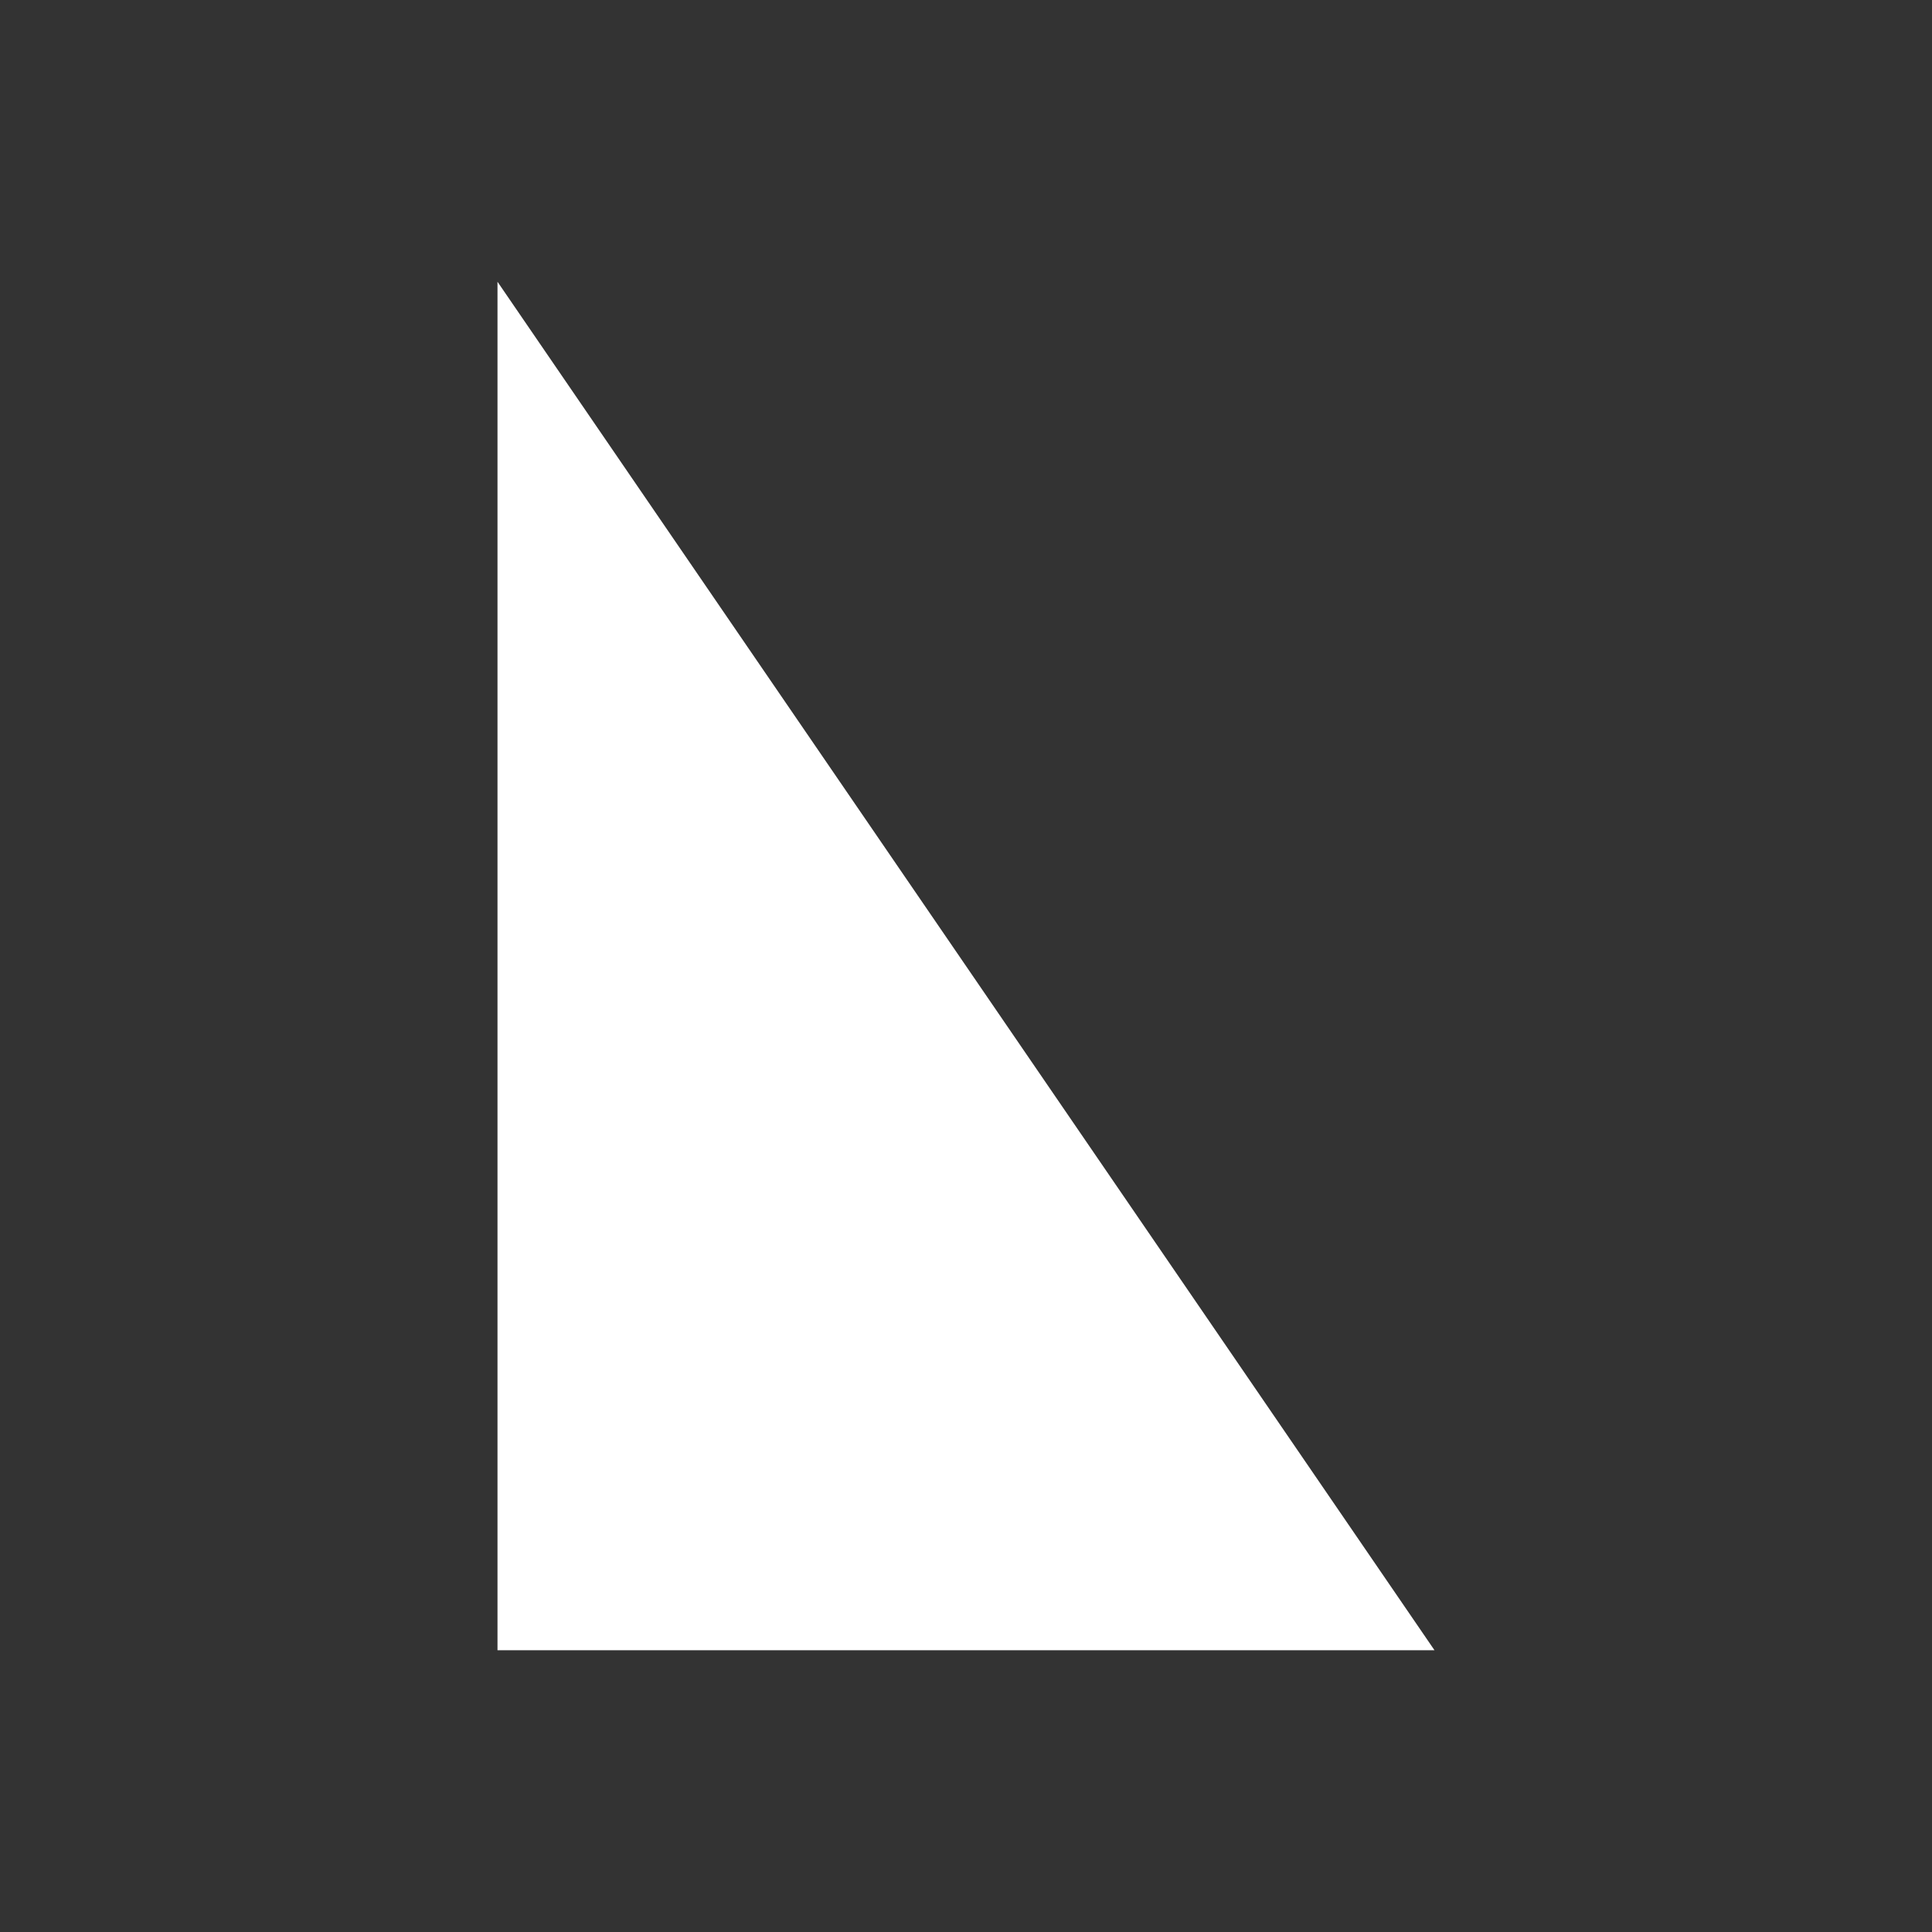 <svg xmlns="http://www.w3.org/2000/svg" viewBox="0 0 24 24"><rect x="0" y="0" width="24" height="24" fill="#333333" stroke="none"/><defs><style>.cls-1{fill:#fff;}</style></defs><g id="Layer_6" data-name="Layer 6"><polygon id="Right_Angle_Scalene_Triangle" data-name="Right Angle Scalene Triangle" class="cls-1" points="17.82 20.5 6.18 20.5 6.18 3.5 17.82 20.5"/></g></svg>